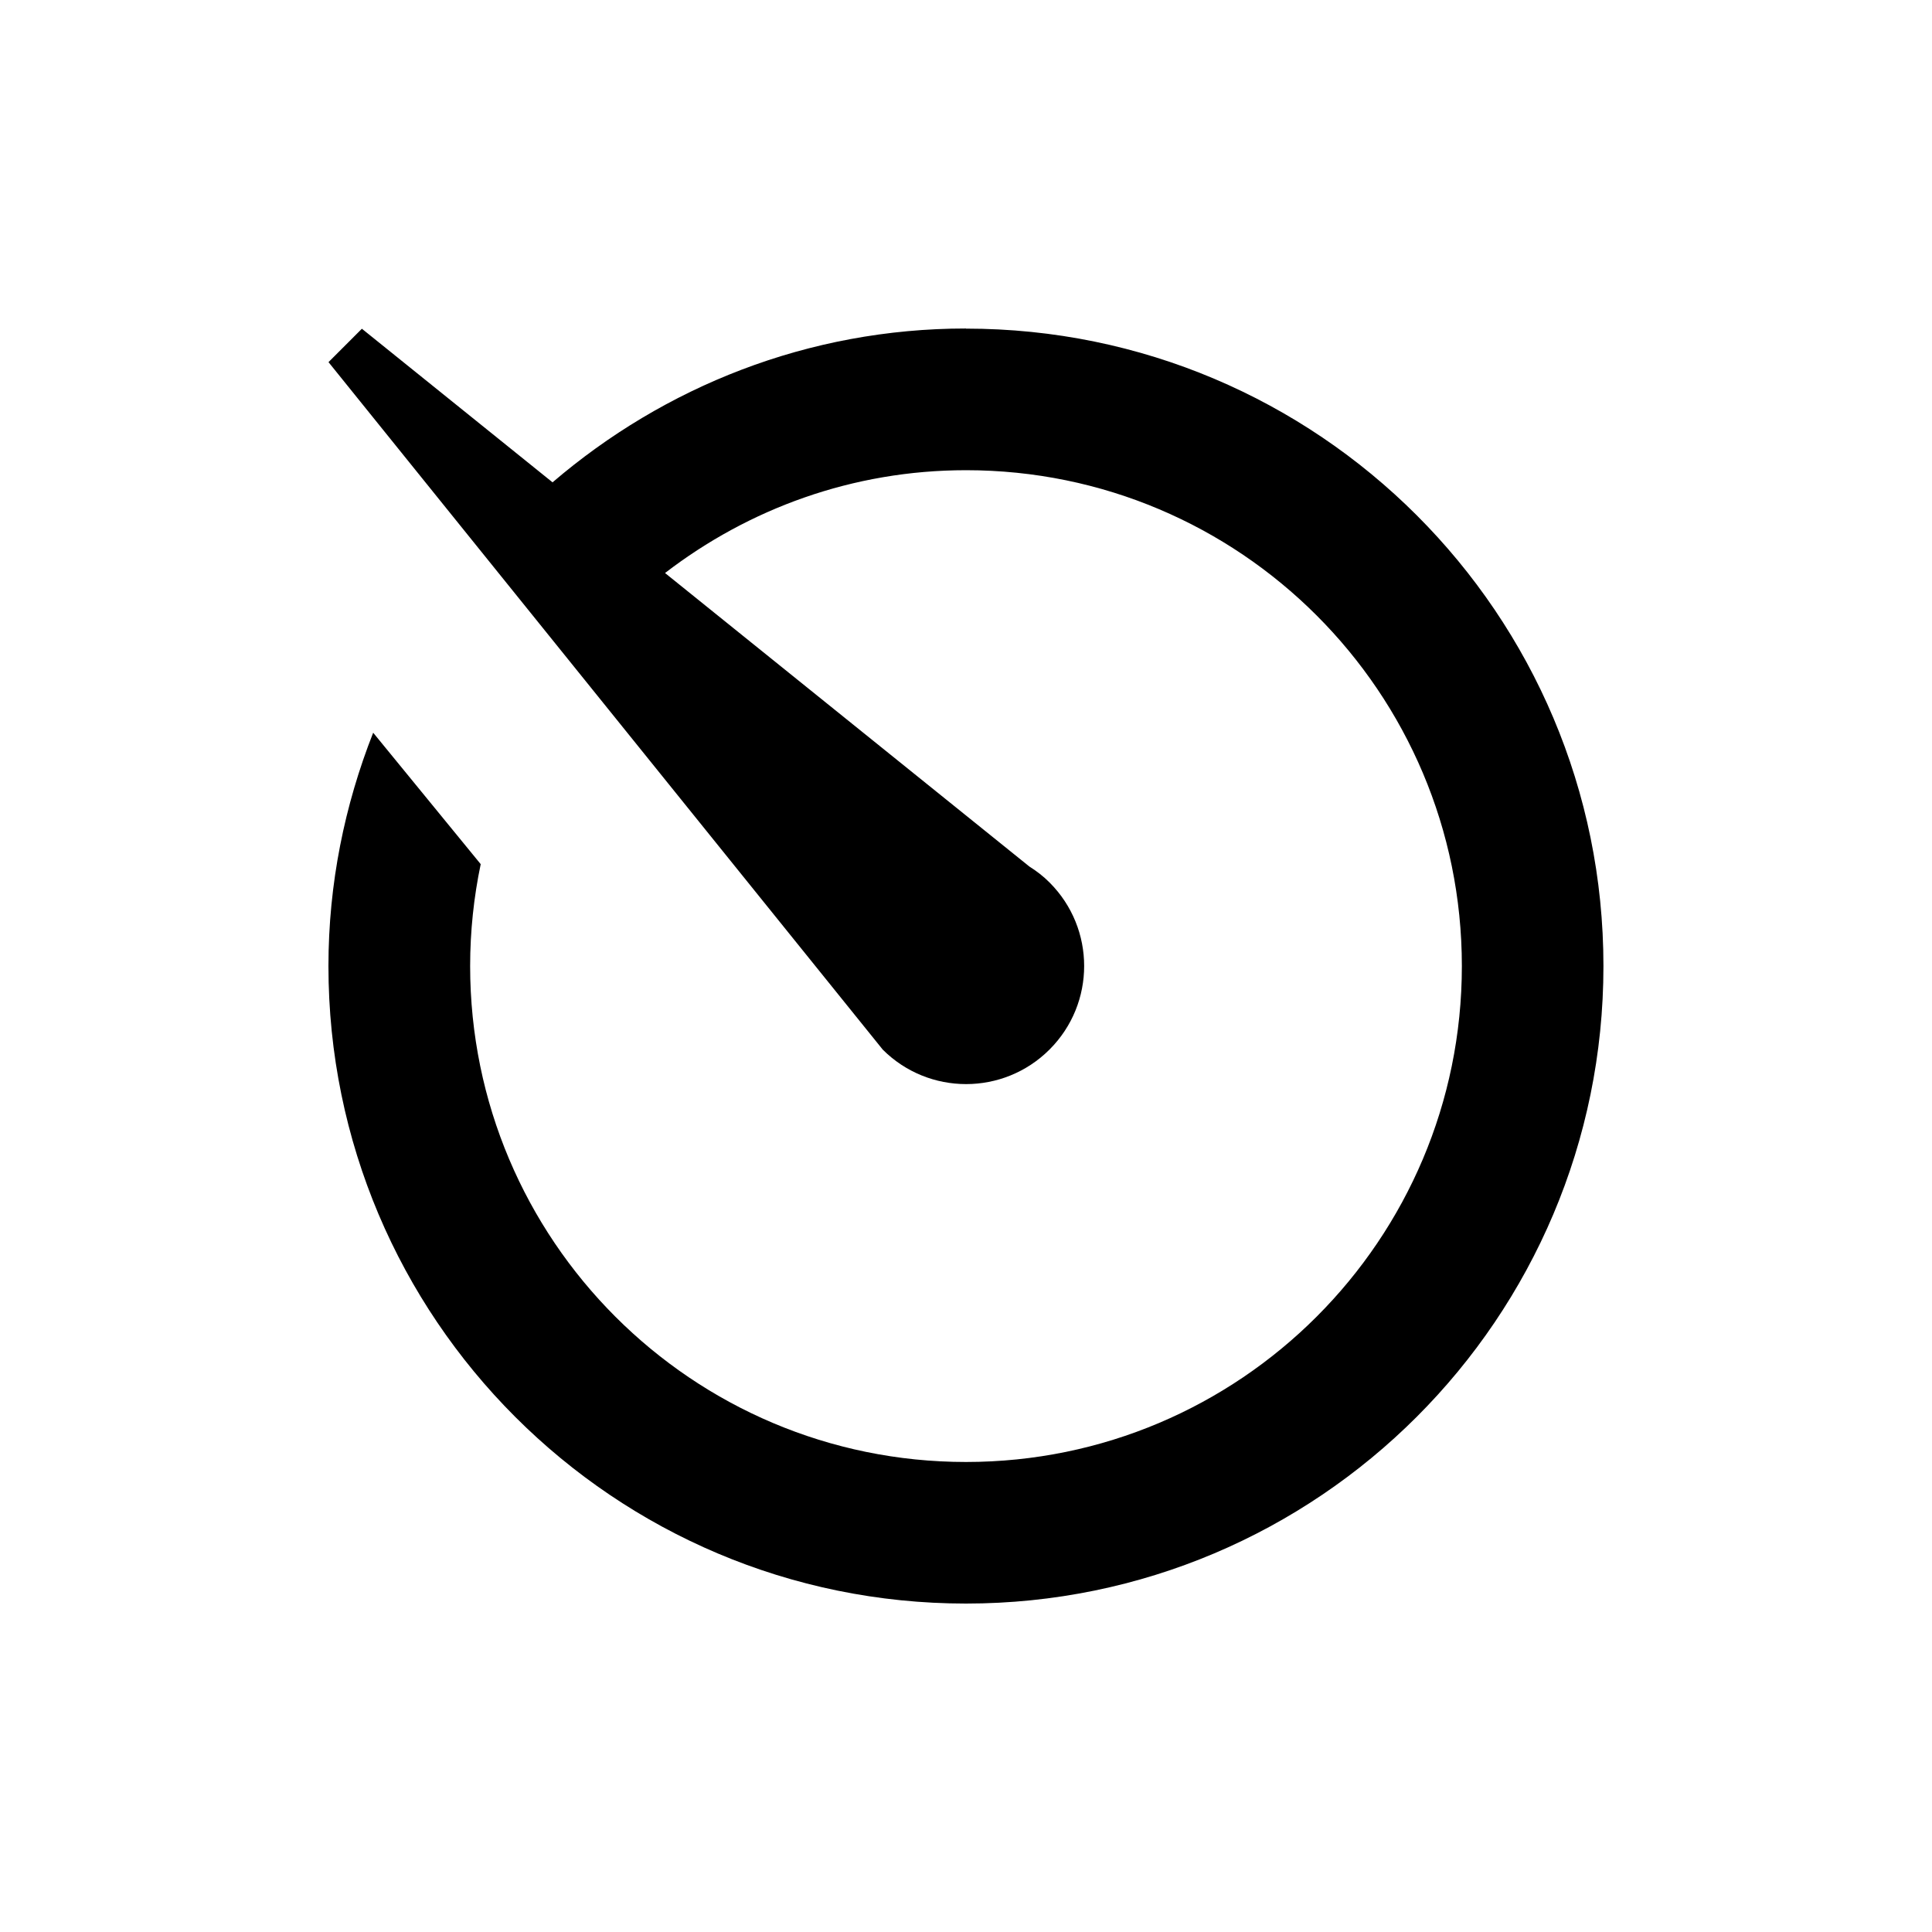 <?xml version="1.0" encoding="utf-8"?>
<!-- Generated by IcoMoon.io -->
<!DOCTYPE svg PUBLIC "-//W3C//DTD SVG 1.1//EN" "http://www.w3.org/Graphics/SVG/1.1/DTD/svg11.dtd">
<svg version="1.1" xmlns="http://www.w3.org/2000/svg" xmlns:xlink="http://www.w3.org/1999/xlink" width="32" height="32" viewBox="0 0 32 32">
<g>
</g>
	<path d="M16 5.441c-2.619 0-5.004 0.968-6.848 2.548l-3.158-2.544-0.553 0.553 9.177 11.383c0 0 0 0.002 0.001 0.002 0.764 0.764 2.001 0.764 2.765 0s0.764-2.002 0-2.766c-0.103-0.104-0.216-0.19-0.335-0.265l-6.034-4.861c1.383-1.063 3.106-1.703 4.985-1.703 4.536 0 8.213 3.677 8.213 8.213 0 4.535-3.678 8.214-8.213 8.214-4.536 0-8.213-3.679-8.213-8.214 0-0.579 0.061-1.143 0.175-1.688l-1.781-2.177c-0.472 1.198-0.741 2.5-0.741 3.865 0 5.832 4.728 10.559 10.559 10.559s10.559-4.727 10.559-10.558c0.002-5.832-4.727-10.559-10.559-10.559z" fill="#000000"></path>
</svg>
